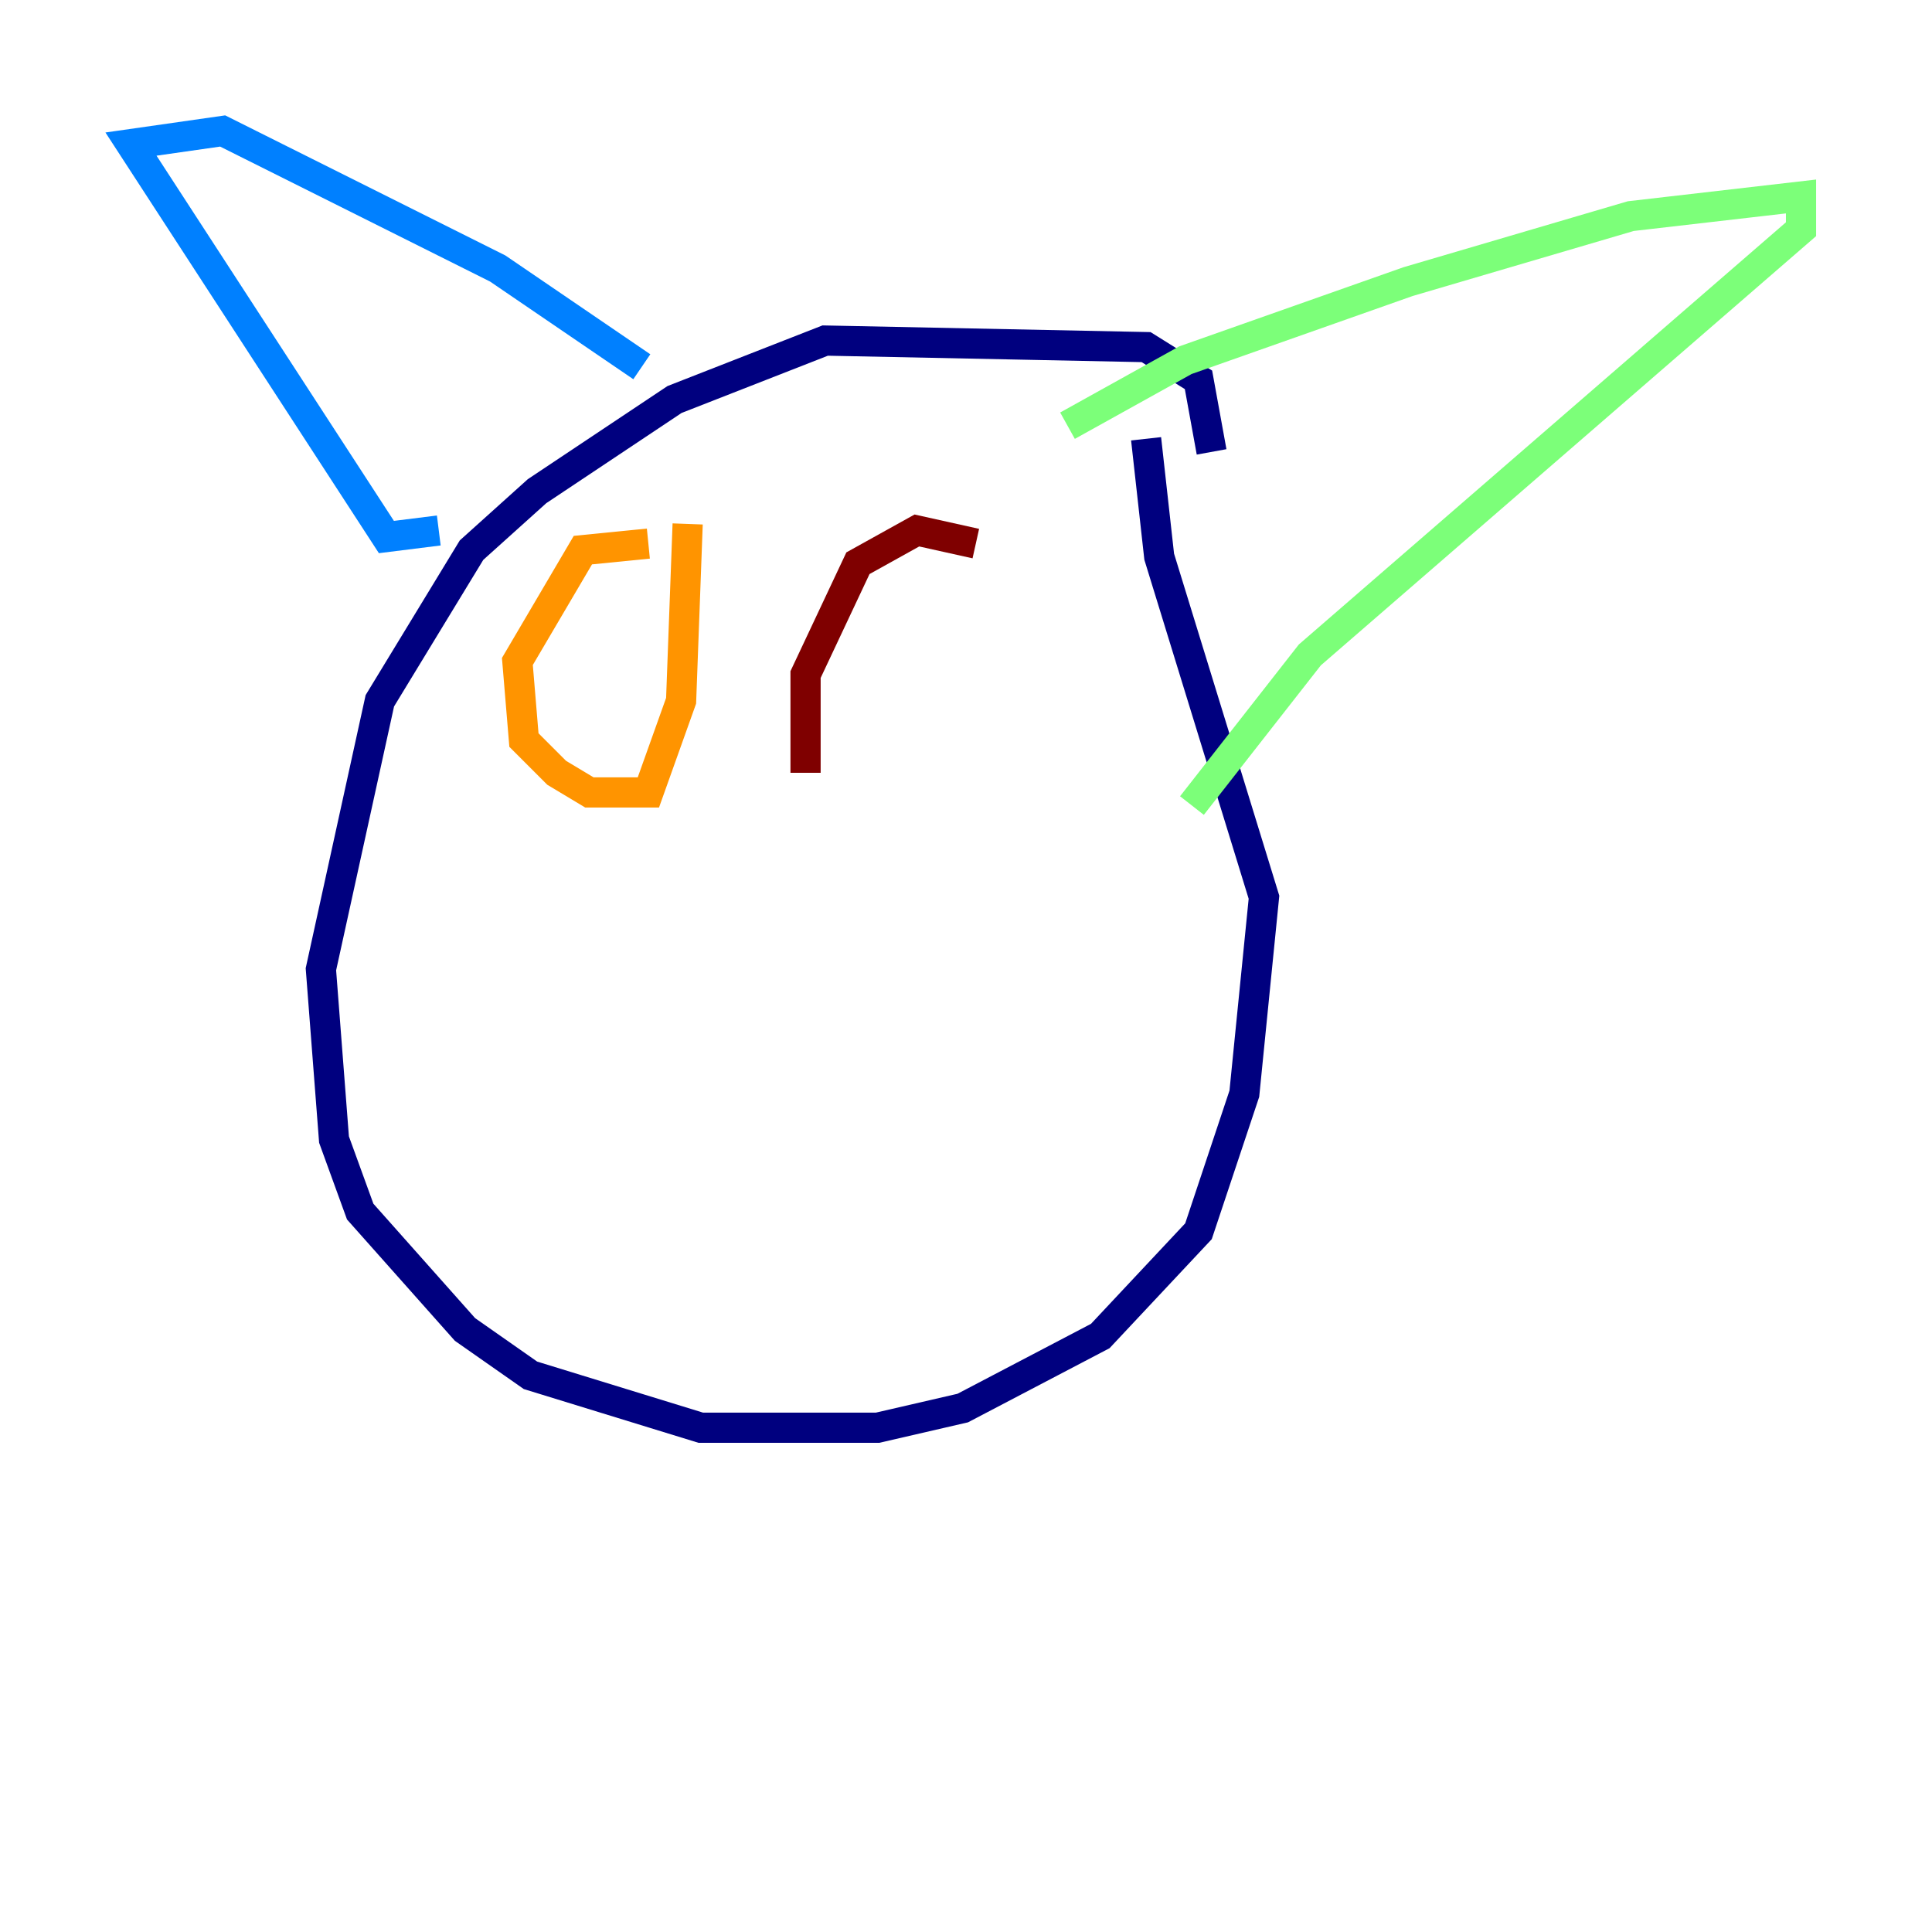 <?xml version="1.0" encoding="utf-8" ?>
<svg baseProfile="tiny" height="128" version="1.2" viewBox="0,0,128,128" width="128" xmlns="http://www.w3.org/2000/svg" xmlns:ev="http://www.w3.org/2001/xml-events" xmlns:xlink="http://www.w3.org/1999/xlink"><defs /><polyline fill="none" points="80.271,29.939 79.403,25.166 75.932,22.997 54.671,22.563 44.691,26.468 35.58,32.542 31.241,36.447 25.166,46.427 21.261,64.217 22.129,75.498 23.864,80.271 30.807,88.081 35.146,91.119 46.427,94.59 58.142,94.59 63.783,93.288 72.895,88.515 79.403,81.573 82.441,72.461 83.742,59.444 76.8,36.881 75.932,29.071" stroke="#00007f" stroke-width="2" /><polyline fill="none" points="29.071,35.146 25.6,35.58 8.678,9.546 14.752,8.678 32.976,17.79 42.522,24.298" stroke="#0080ff" stroke-width="2" /><polyline fill="none" points="70.725,28.203 78.536,23.864 93.288,18.658 108.041,14.319 119.322,13.017 119.322,15.186 86.78,43.39 78.969,53.37" stroke="#7cff79" stroke-width="2" /><polyline fill="none" points="42.956,36.014 38.617,36.447 34.278,43.824 34.712,49.031 36.881,51.2 39.051,52.502 42.956,52.502 45.125,46.427 45.559,34.712" stroke="#ff9400" stroke-width="2" /><polyline fill="none" points="64.651,36.014 60.746,35.146 56.841,37.315 53.37,44.691 53.37,51.2" stroke="#7f0000" stroke-width="2" /></svg>